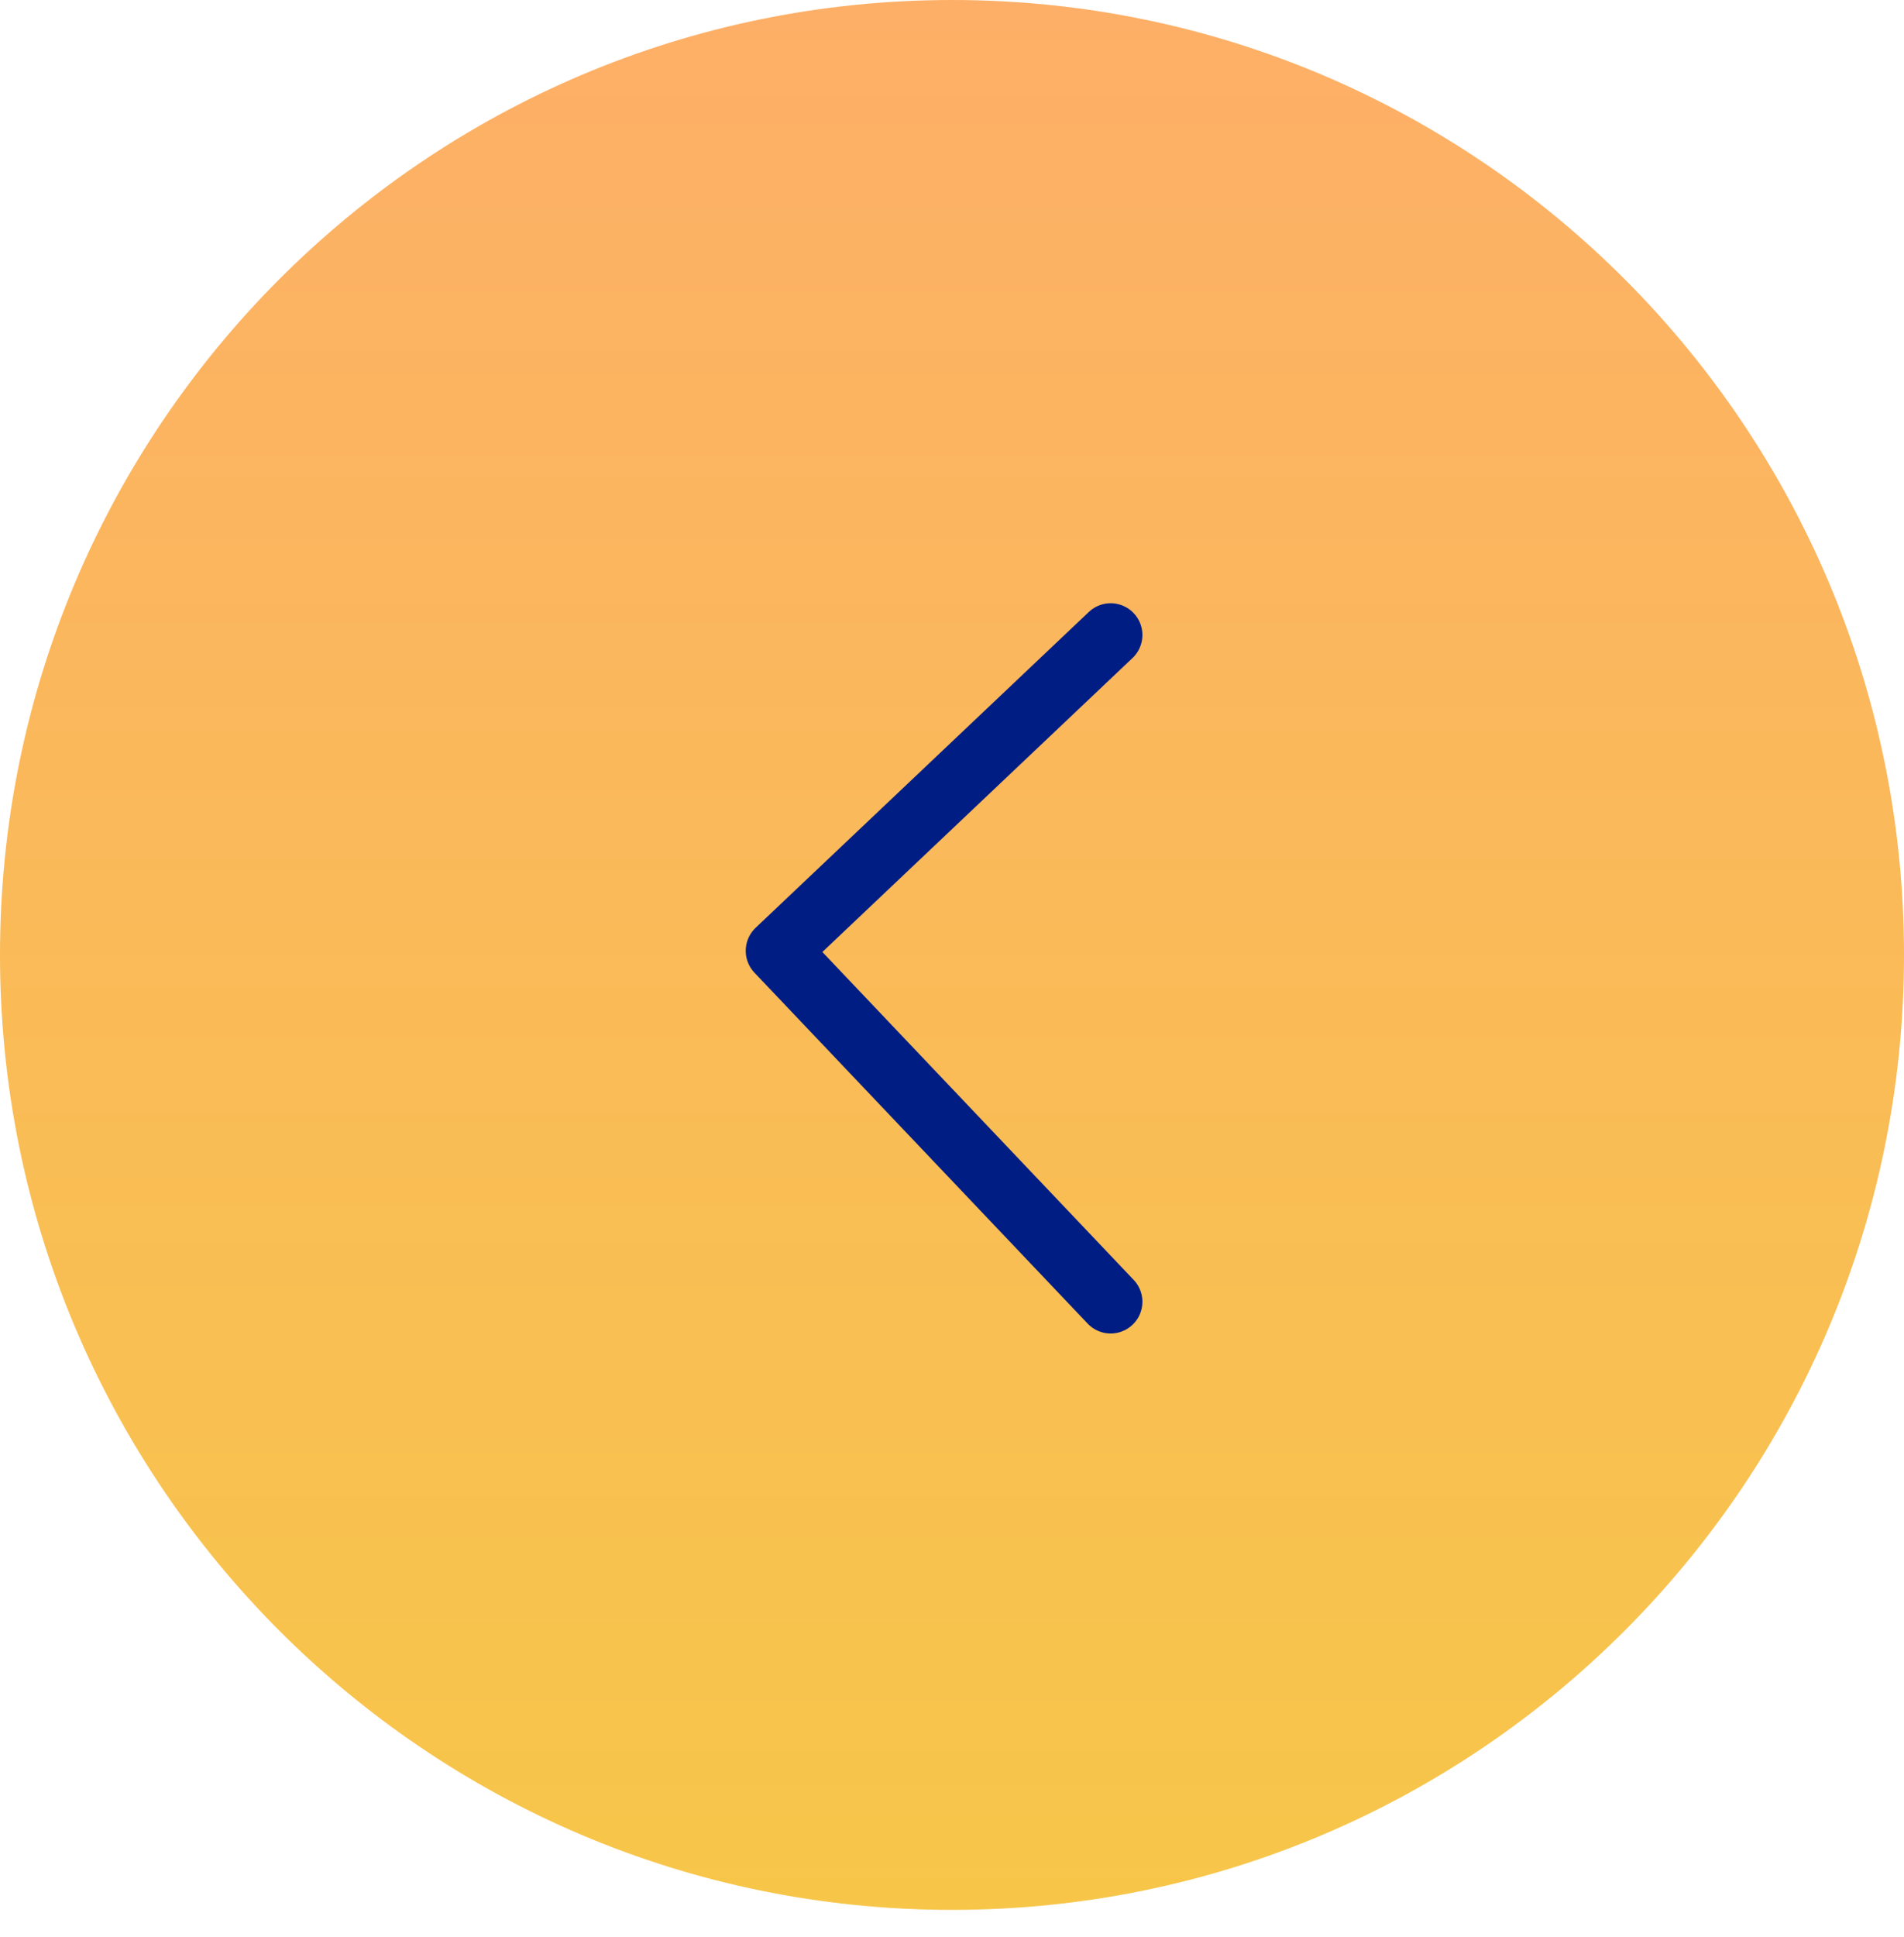 <svg width="60" height="61" viewBox="0 0 60 61" fill="none" xmlns="http://www.w3.org/2000/svg">
<path fill-rule="evenodd" clip-rule="evenodd" d="M30 60.154C13.431 60.154 -3.8147e-06 46.688 -3.8147e-06 30.077C-3.8147e-06 13.466 13.431 0 30 0C46.569 0 60 13.466 60 30.077C60 46.688 46.569 60.154 30 60.154Z" fill="url(#paint0_linear)"/>
<path d="M35 20L24.5 29.947L35 41" stroke="#001D84" stroke-width="2" stroke-linecap="round" stroke-linejoin="round"/>
<defs>
<linearGradient id="paint0_linear" x1="30" y1="0" x2="30" y2="60.154" gradientUnits="userSpaceOnUse">
<stop stop-color="#FDAF67"/>
<stop offset="1" stop-color="#F7C649"/>
</linearGradient>
</defs>
</svg>
